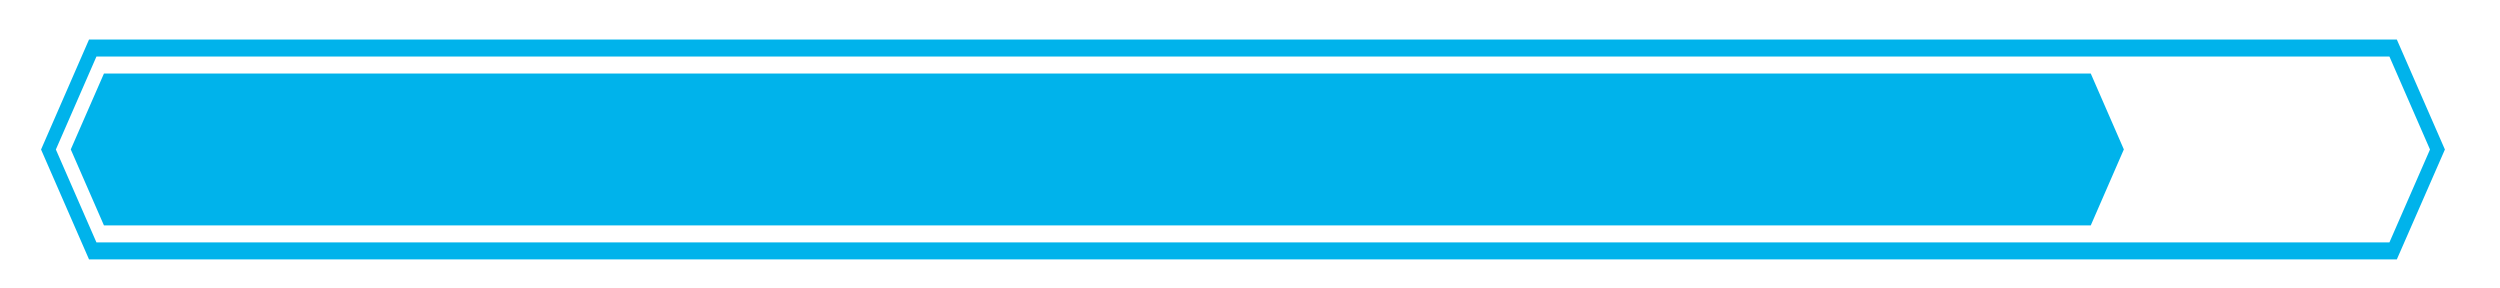 <?xml version="1.0" encoding="UTF-8"?>
<!DOCTYPE svg PUBLIC "-//W3C//DTD SVG 1.1//EN" "http://www.w3.org/Graphics/SVG/1.1/DTD/svg11.dtd">
<!-- Creator: CorelDRAW 2020 (64 Bit) -->
<svg xmlns="http://www.w3.org/2000/svg" xml:space="preserve" width="260px" height="30px" version="1.1" style="shape-rendering:geometricPrecision; text-rendering:geometricPrecision; image-rendering:optimizeQuality; fill-rule:evenodd; clip-rule:evenodd"
viewBox="0 0 260 30"
 xmlns:xlink="http://www.w3.org/1999/xlink"
 xmlns:xodm="http://www.corel.com/coreldraw/odm/2003">
 <defs>
  <style type="text/css">
   <![CDATA[
    .fil0 {fill:#00B3EB;fill-rule:nonzero}
   ]]>
  </style>
 </defs>
 <g id="Camada_x0020_1">
  <polygon class="fil0" points="217.44,23.44 220.88,15.54 217.44,7.65 10.81,7.65 7.36,15.54 10.81,23.44 "/>
  <path class="fil0" d="M248.5 25.21l-238.47 0 -4.22 -9.66 4.22 -9.67 238.47 0 4.22 9.67 -4.22 9.66zm0.77 -21.1l-240.01 0 -4.99 11.44 4.99 11.43 240.01 0 5 -11.43 -5 -11.44z"/>
 </g>
</svg>
